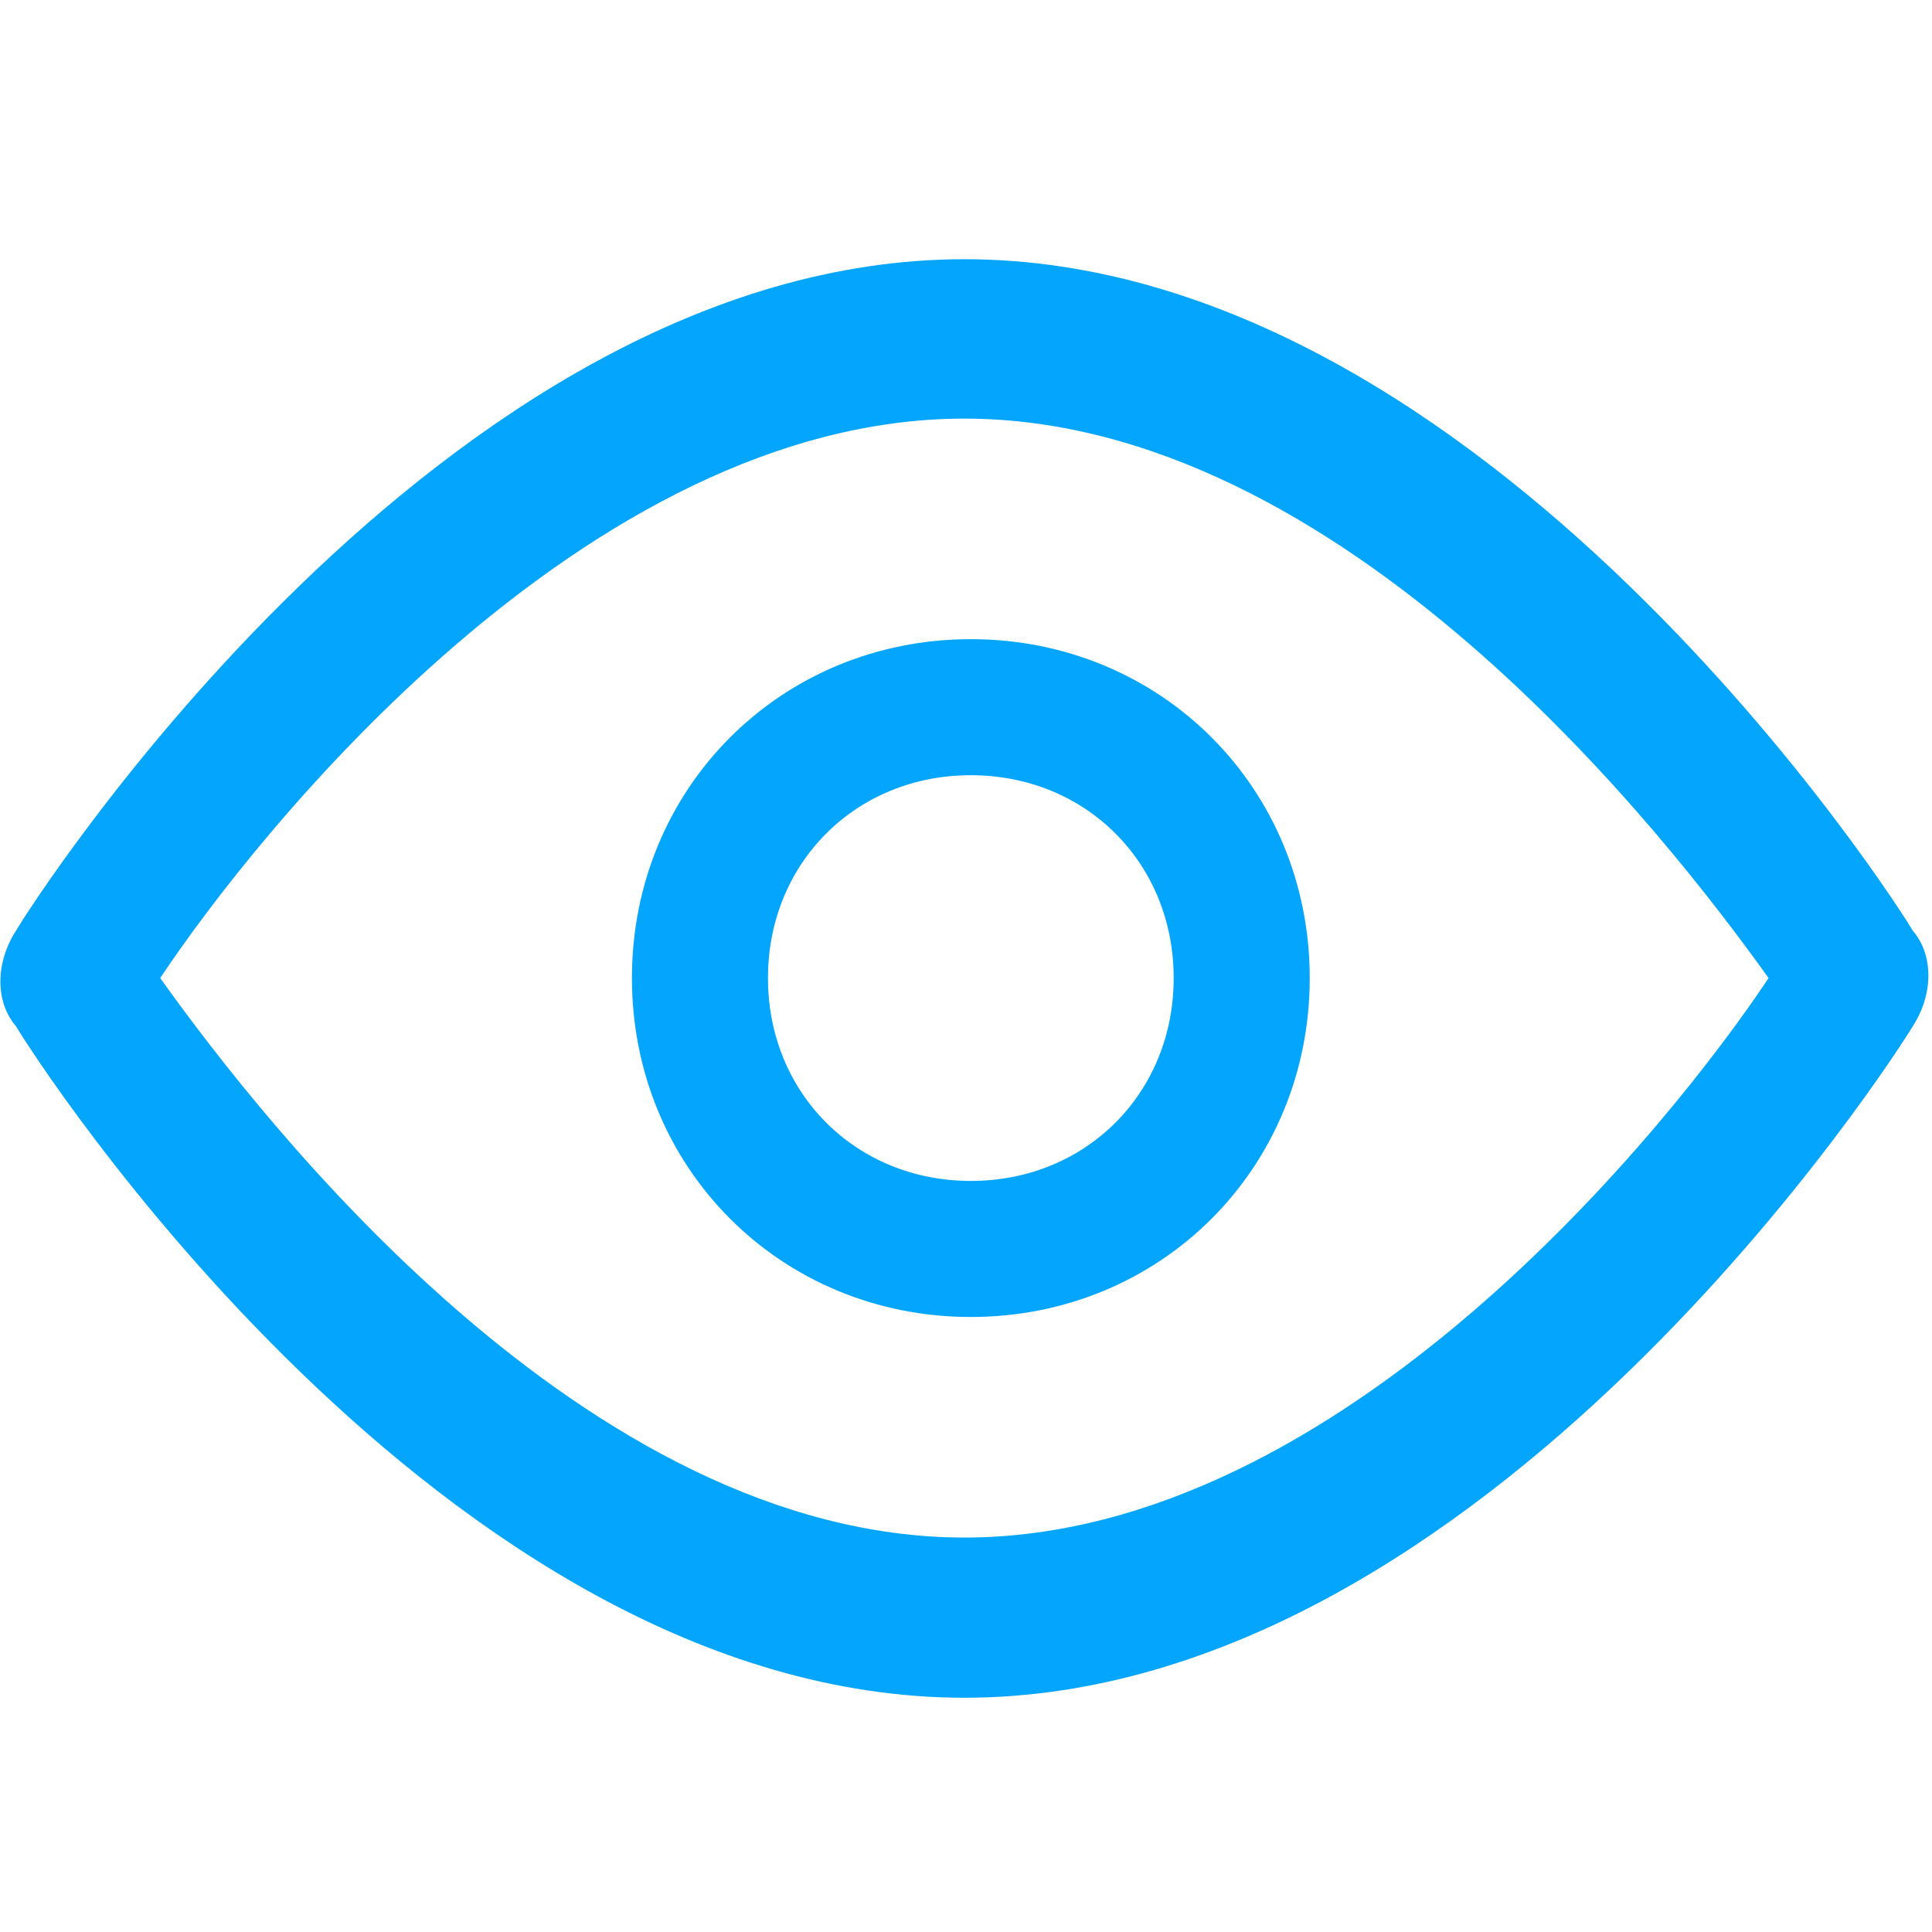 <?xml version="1.0" encoding="utf-8"?>
<!-- Generator: Adobe Illustrator 25.2.0, SVG Export Plug-In . SVG Version: 6.00 Build 0)  -->
<svg version="1.1" id="Layer_1" xmlns="http://www.w3.org/2000/svg" xmlns:xlink="http://www.w3.org/1999/xlink" x="0px" y="0px"
	 viewBox="0 0 24 24" style="enable-background:new 0 0 24 24;" xml:space="preserve">
<style type="text/css">
	.st0{display:none;fill:none;stroke:#03A5FD;stroke-width:2;stroke-linecap:round;stroke-linejoin:round;}
	.st1{fill:#03A5FD;}
</style>
<path class="st0" d="M9.9,4.24C10.59,4.08,11.29,4,12,4c7,0,11,8,11,8c-0.61,1.14-1.33,2.2-2.16,3.19 M14.12,14.12
	c-0.27,0.29-0.61,0.53-0.97,0.7c-0.37,0.16-0.77,0.25-1.17,0.26c-0.4,0.01-0.8-0.07-1.18-0.22c-0.37-0.15-0.71-0.38-1-0.66
	c-0.28-0.28-0.51-0.62-0.66-1c-0.15-0.37-0.22-0.77-0.22-1.18c0.01-0.4,0.1-0.8,0.26-1.17c0.16-0.37,0.4-0.7,0.7-0.97 M17.94,17.94
	c-1.71,1.3-3.79,2.02-5.94,2.06c-7,0-11-8-11-8c1.24-2.32,2.97-4.34,5.06-5.94L17.94,17.94z"/>
<path class="st0" d="M1,1l22,22"/>
<g>
	<path class="st1" d="M11.98,21.09c-6.49,0-11.61-8.04-11.78-8.34c-0.26-0.3-0.26-0.79,0-1.19c0.17-0.3,5.29-8.34,11.78-8.34
		s11.61,8.04,11.78,8.34c0.26,0.3,0.26,0.79,0,1.19C23.59,13.04,18.47,21.09,11.98,21.09z M1.99,12.15
		c1.28,1.79,5.29,6.95,9.99,6.95s8.8-5.16,9.99-6.95c-1.28-1.79-5.29-6.95-9.99-6.95S3.18,10.36,1.99,12.15z"/>
</g>
<g>
	<path class="st1" d="M12.06,16.36c-2.36,0-4.21-1.85-4.21-4.21s1.85-4.21,4.21-4.21s4.21,1.85,4.21,4.21S14.42,16.36,12.06,16.36z
		 M12.06,9.63c-1.43,0-2.52,1.09-2.52,2.52s1.09,2.52,2.52,2.52s2.52-1.09,2.52-2.52S13.49,9.63,12.06,9.63z"/>
</g>
</svg>
